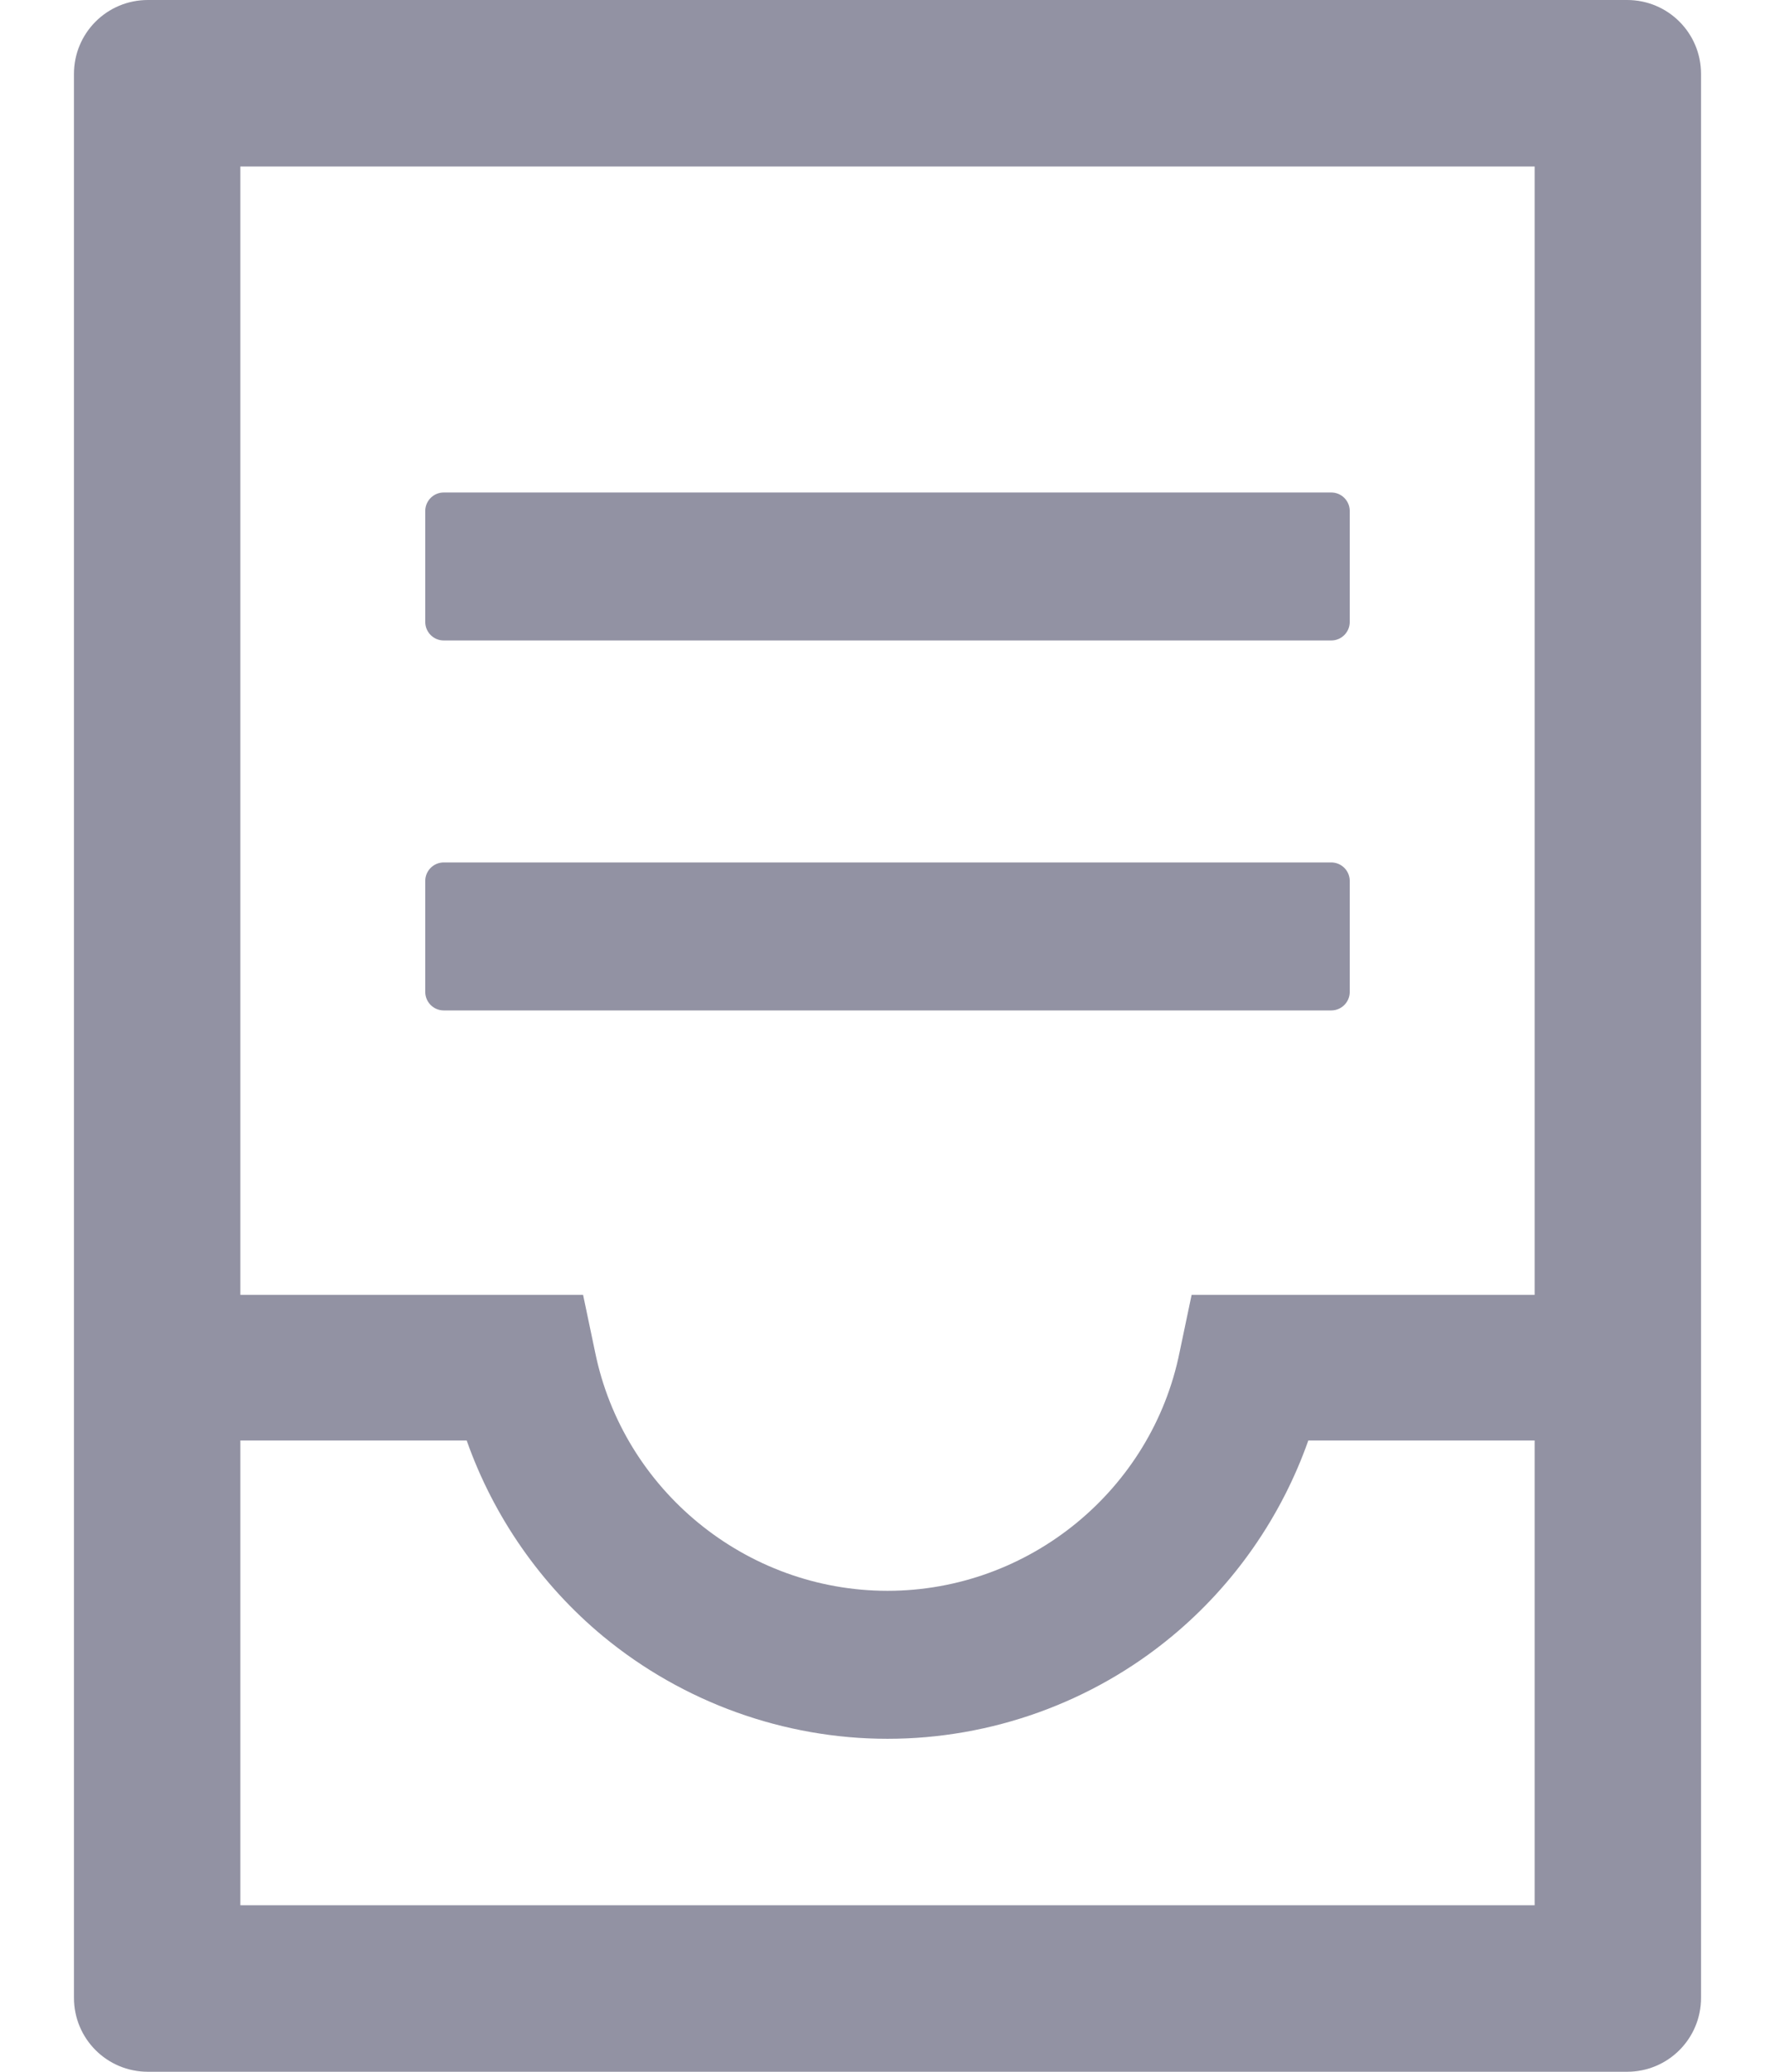 <svg width="12" height="14" viewBox="0 0 12 14" fill="none" xmlns="http://www.w3.org/2000/svg">
<path d="M11 0H1C0.723 0 0.5 0.223 0.5 0.5V13.5C0.5 13.777 0.723 14 1 14H11C11.277 14 11.5 13.777 11.5 13.5V0.5C11.5 0.223 11.277 0 11 0ZM10.375 12.875H1.625V9.734H3.155C3.336 10.247 3.655 10.708 4.078 11.058C4.617 11.503 5.3 11.75 6 11.75C6.7 11.75 7.383 11.505 7.922 11.058C8.345 10.708 8.664 10.247 8.845 9.734H10.375V8.75H8.056L7.975 9.136C7.787 10.07 6.956 10.75 6 10.75C5.044 10.75 4.213 10.07 4.023 9.136L3.942 8.75H1.625V1.125H10.375V12.875ZM3 4.328H9C9.069 4.328 9.125 4.272 9.125 4.203V3.453C9.125 3.384 9.069 3.328 9 3.328H3C2.931 3.328 2.875 3.384 2.875 3.453V4.203C2.875 4.272 2.931 4.328 3 4.328ZM3 6.828H9C9.069 6.828 9.125 6.772 9.125 6.703V5.953C9.125 5.884 9.069 5.828 9 5.828H3C2.931 5.828 2.875 5.884 2.875 5.953V6.703C2.875 6.772 2.931 6.828 3 6.828Z" fill="#9292A3"/>
</svg>
